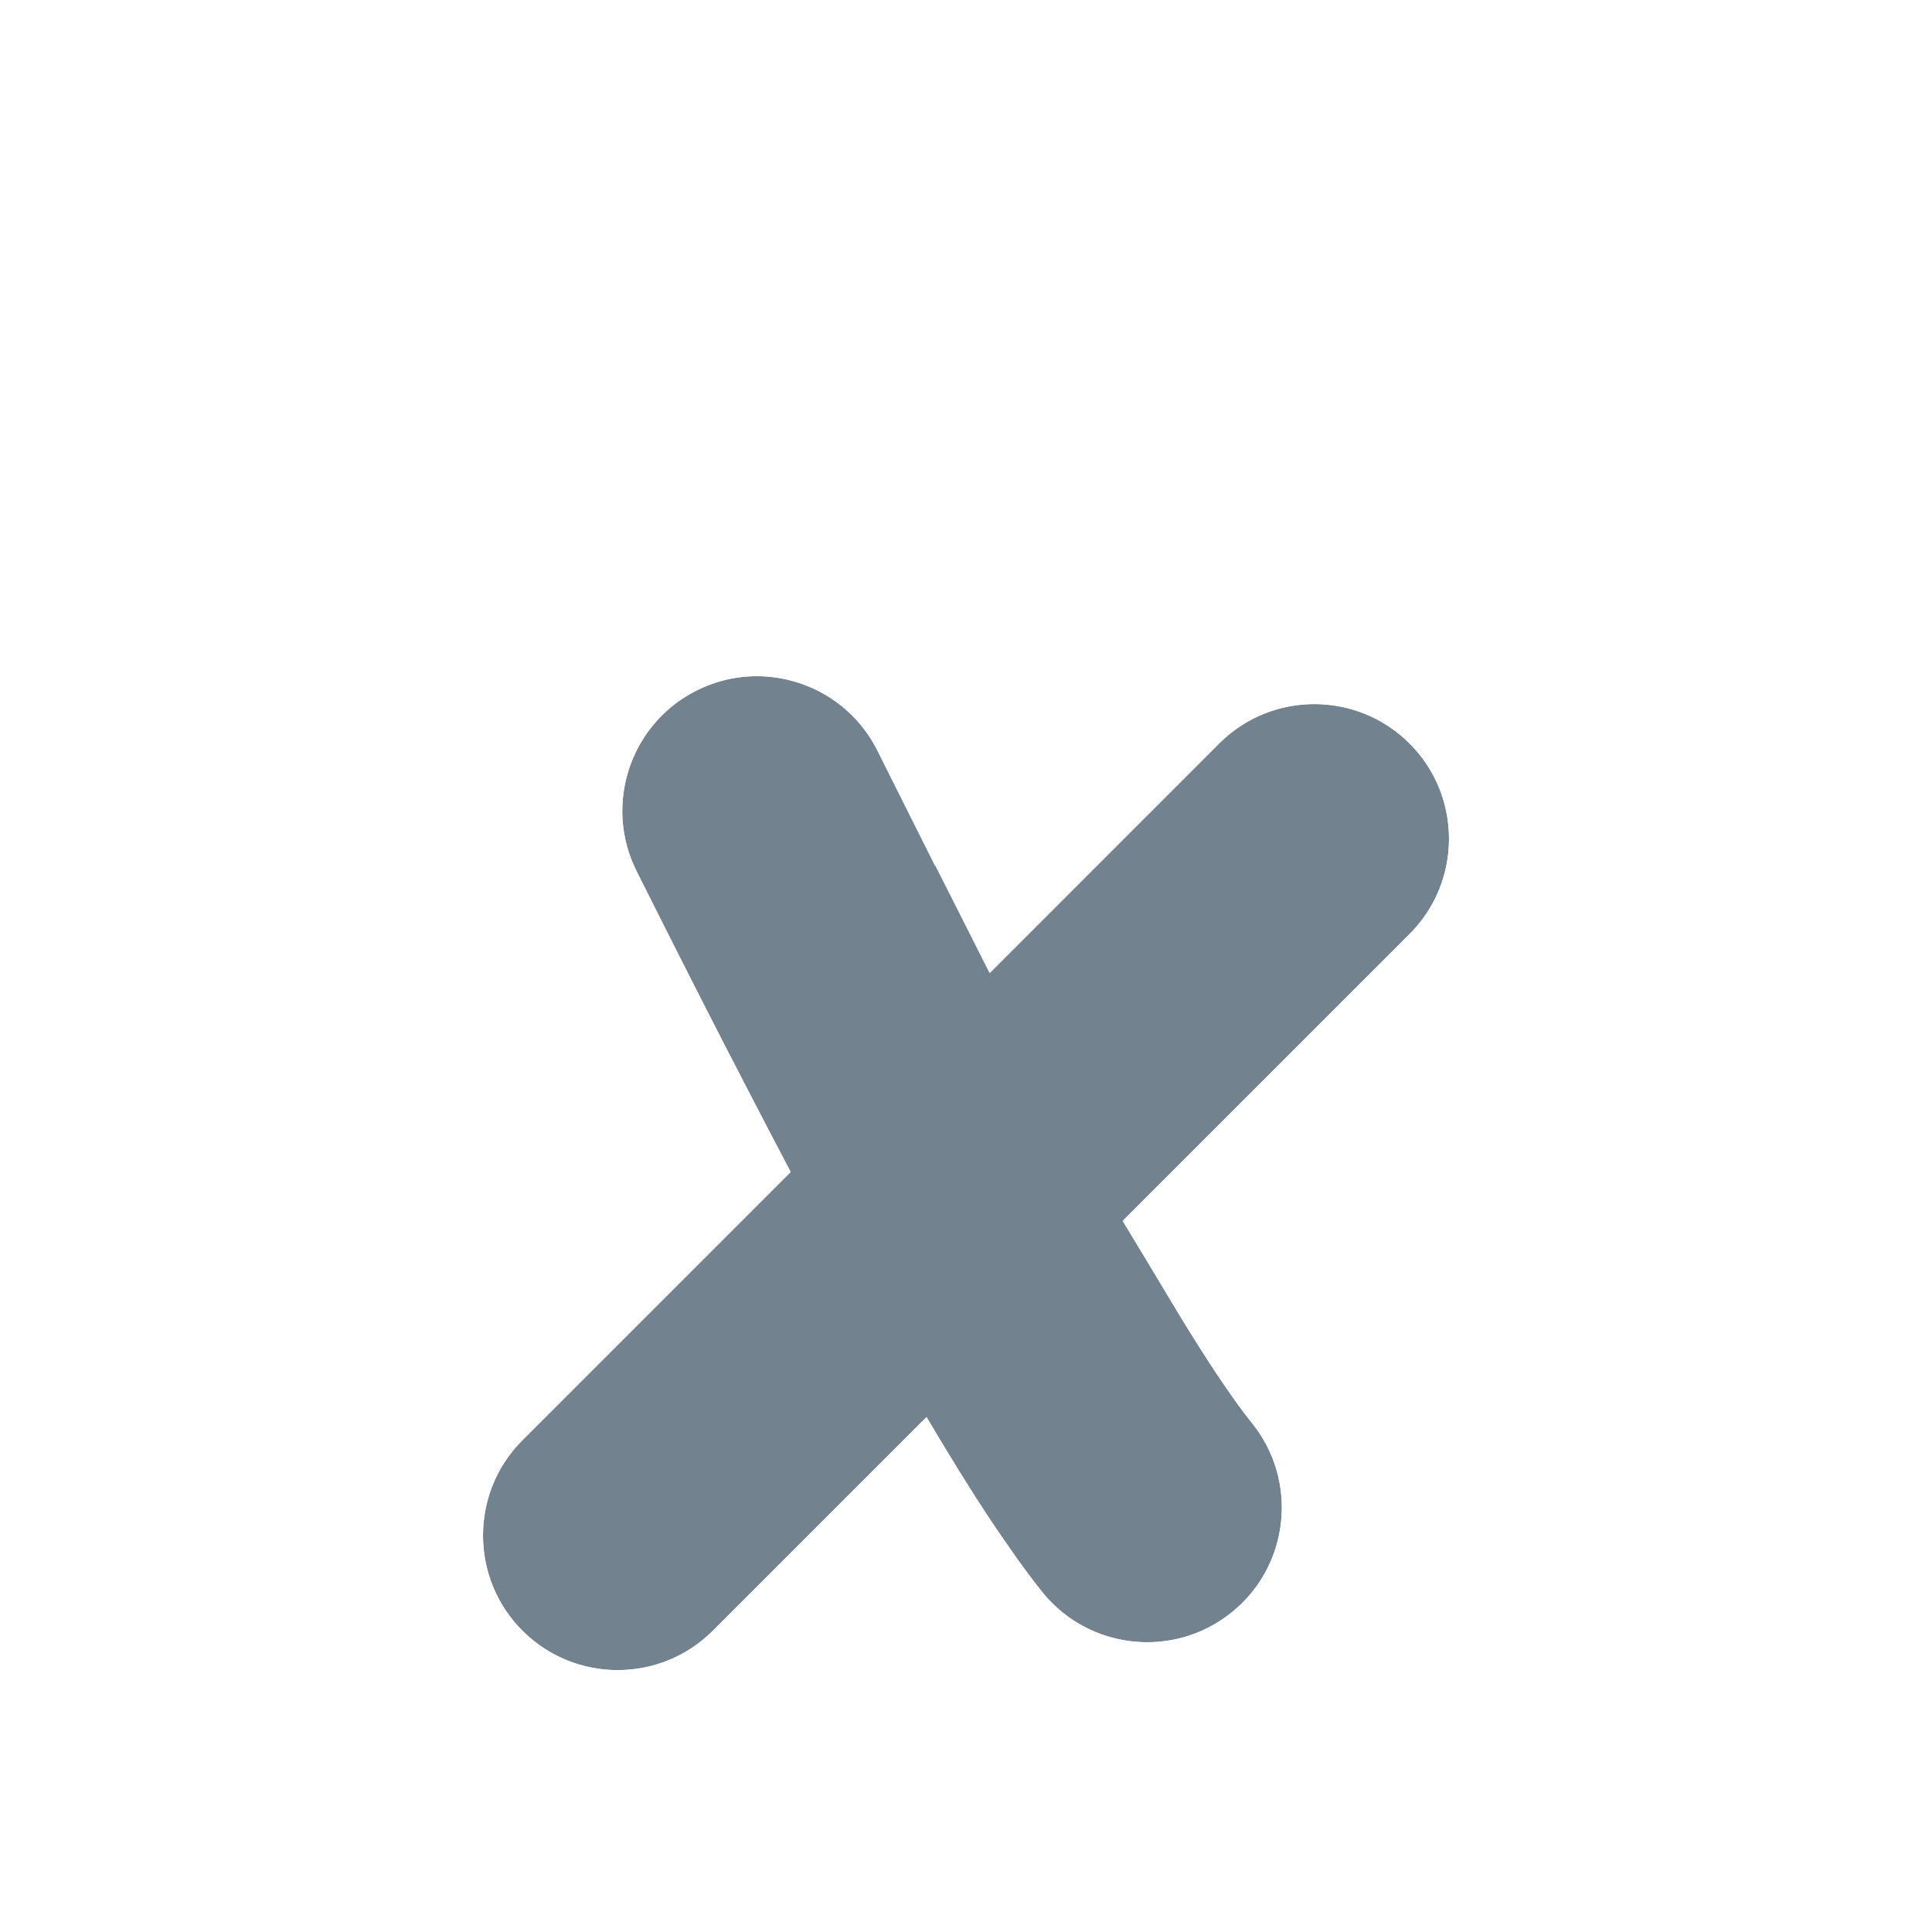 <svg width="30" height="30" viewBox="0 0 30 30" fill="none" xmlns="http://www.w3.org/2000/svg">
<g filter="url(#filter0_ddd_520_13825)">
<path d="M17.448 14.942C18.306 16.457 18.976 17.516 19.445 18.103C20.167 19.005 20.021 20.321 19.119 21.042C18.217 21.764 16.901 21.617 16.18 20.716C15.696 20.111 15.101 19.209 14.388 18.002L11.069 21.321C10.253 22.137 8.929 22.137 8.112 21.321C7.296 20.504 7.296 19.18 8.112 18.364L12.279 14.197C11.557 12.834 10.76 11.278 9.884 9.527C9.368 8.494 9.787 7.238 10.819 6.721C11.852 6.205 13.108 6.623 13.625 7.656C14.251 8.908 14.835 10.056 15.377 11.099L18.93 7.546C19.747 6.729 21.071 6.729 21.888 7.546C22.704 8.362 22.704 9.686 21.888 10.503L17.448 14.942Z" fill="#73828F"/>
<path d="M15.414 6.762L13.625 7.656L15.414 6.762C14.403 4.741 11.946 3.922 9.925 4.932C7.904 5.943 7.085 8.4 8.096 10.421C8.709 11.648 9.285 12.781 9.825 13.823L6.698 16.95C5.101 18.547 5.101 21.137 6.698 22.735L8.097 21.336L6.698 22.735C8.296 24.333 10.886 24.333 12.484 22.735L14.037 21.182C14.239 21.472 14.433 21.733 14.618 21.965C16.03 23.729 18.604 24.015 20.368 22.604C22.133 21.193 22.419 18.618 21.007 16.854C20.765 16.551 20.415 16.031 19.953 15.266L23.302 11.917C24.899 10.319 24.899 7.729 23.302 6.131C21.704 4.534 19.114 4.534 17.516 6.131L18.93 7.546L17.516 6.131L15.906 7.742C15.745 7.423 15.581 7.096 15.414 6.762Z" stroke="white" stroke-width="4"/>
</g>
<defs>
<filter id="filter0_ddd_520_13825" x="0.5" y="0.499" width="29" height="29.434" filterUnits="userSpaceOnUse" color-interpolation-filters="sRGB">
<feFlood flood-opacity="0" result="BackgroundImageFix"/>
<feColorMatrix in="SourceAlpha" type="matrix" values="0 0 0 0 0 0 0 0 0 0 0 0 0 0 0 0 0 0 127 0" result="hardAlpha"/>
<feOffset dy="1"/>
<feGaussianBlur stdDeviation="1.5"/>
<feComposite in2="hardAlpha" operator="out"/>
<feColorMatrix type="matrix" values="0 0 0 0 0 0 0 0 0 0 0 0 0 0 0 0 0 0 0.12 0"/>
<feBlend mode="normal" in2="BackgroundImageFix" result="effect1_dropShadow_520_13825"/>
<feColorMatrix in="SourceAlpha" type="matrix" values="0 0 0 0 0 0 0 0 0 0 0 0 0 0 0 0 0 0 127 0" result="hardAlpha"/>
<feOffset dy="1"/>
<feGaussianBlur stdDeviation="0.5"/>
<feComposite in2="hardAlpha" operator="out"/>
<feColorMatrix type="matrix" values="0 0 0 0 0 0 0 0 0 0 0 0 0 0 0 0 0 0 0.14 0"/>
<feBlend mode="normal" in2="effect1_dropShadow_520_13825" result="effect2_dropShadow_520_13825"/>
<feColorMatrix in="SourceAlpha" type="matrix" values="0 0 0 0 0 0 0 0 0 0 0 0 0 0 0 0 0 0 127 0" result="hardAlpha"/>
<feOffset dy="2"/>
<feGaussianBlur stdDeviation="0.5"/>
<feComposite in2="hardAlpha" operator="out"/>
<feColorMatrix type="matrix" values="0 0 0 0 0 0 0 0 0 0 0 0 0 0 0 0 0 0 0.2 0"/>
<feBlend mode="normal" in2="effect2_dropShadow_520_13825" result="effect3_dropShadow_520_13825"/>
<feBlend mode="normal" in="SourceGraphic" in2="effect3_dropShadow_520_13825" result="shape"/>
</filter>
</defs>
</svg>
